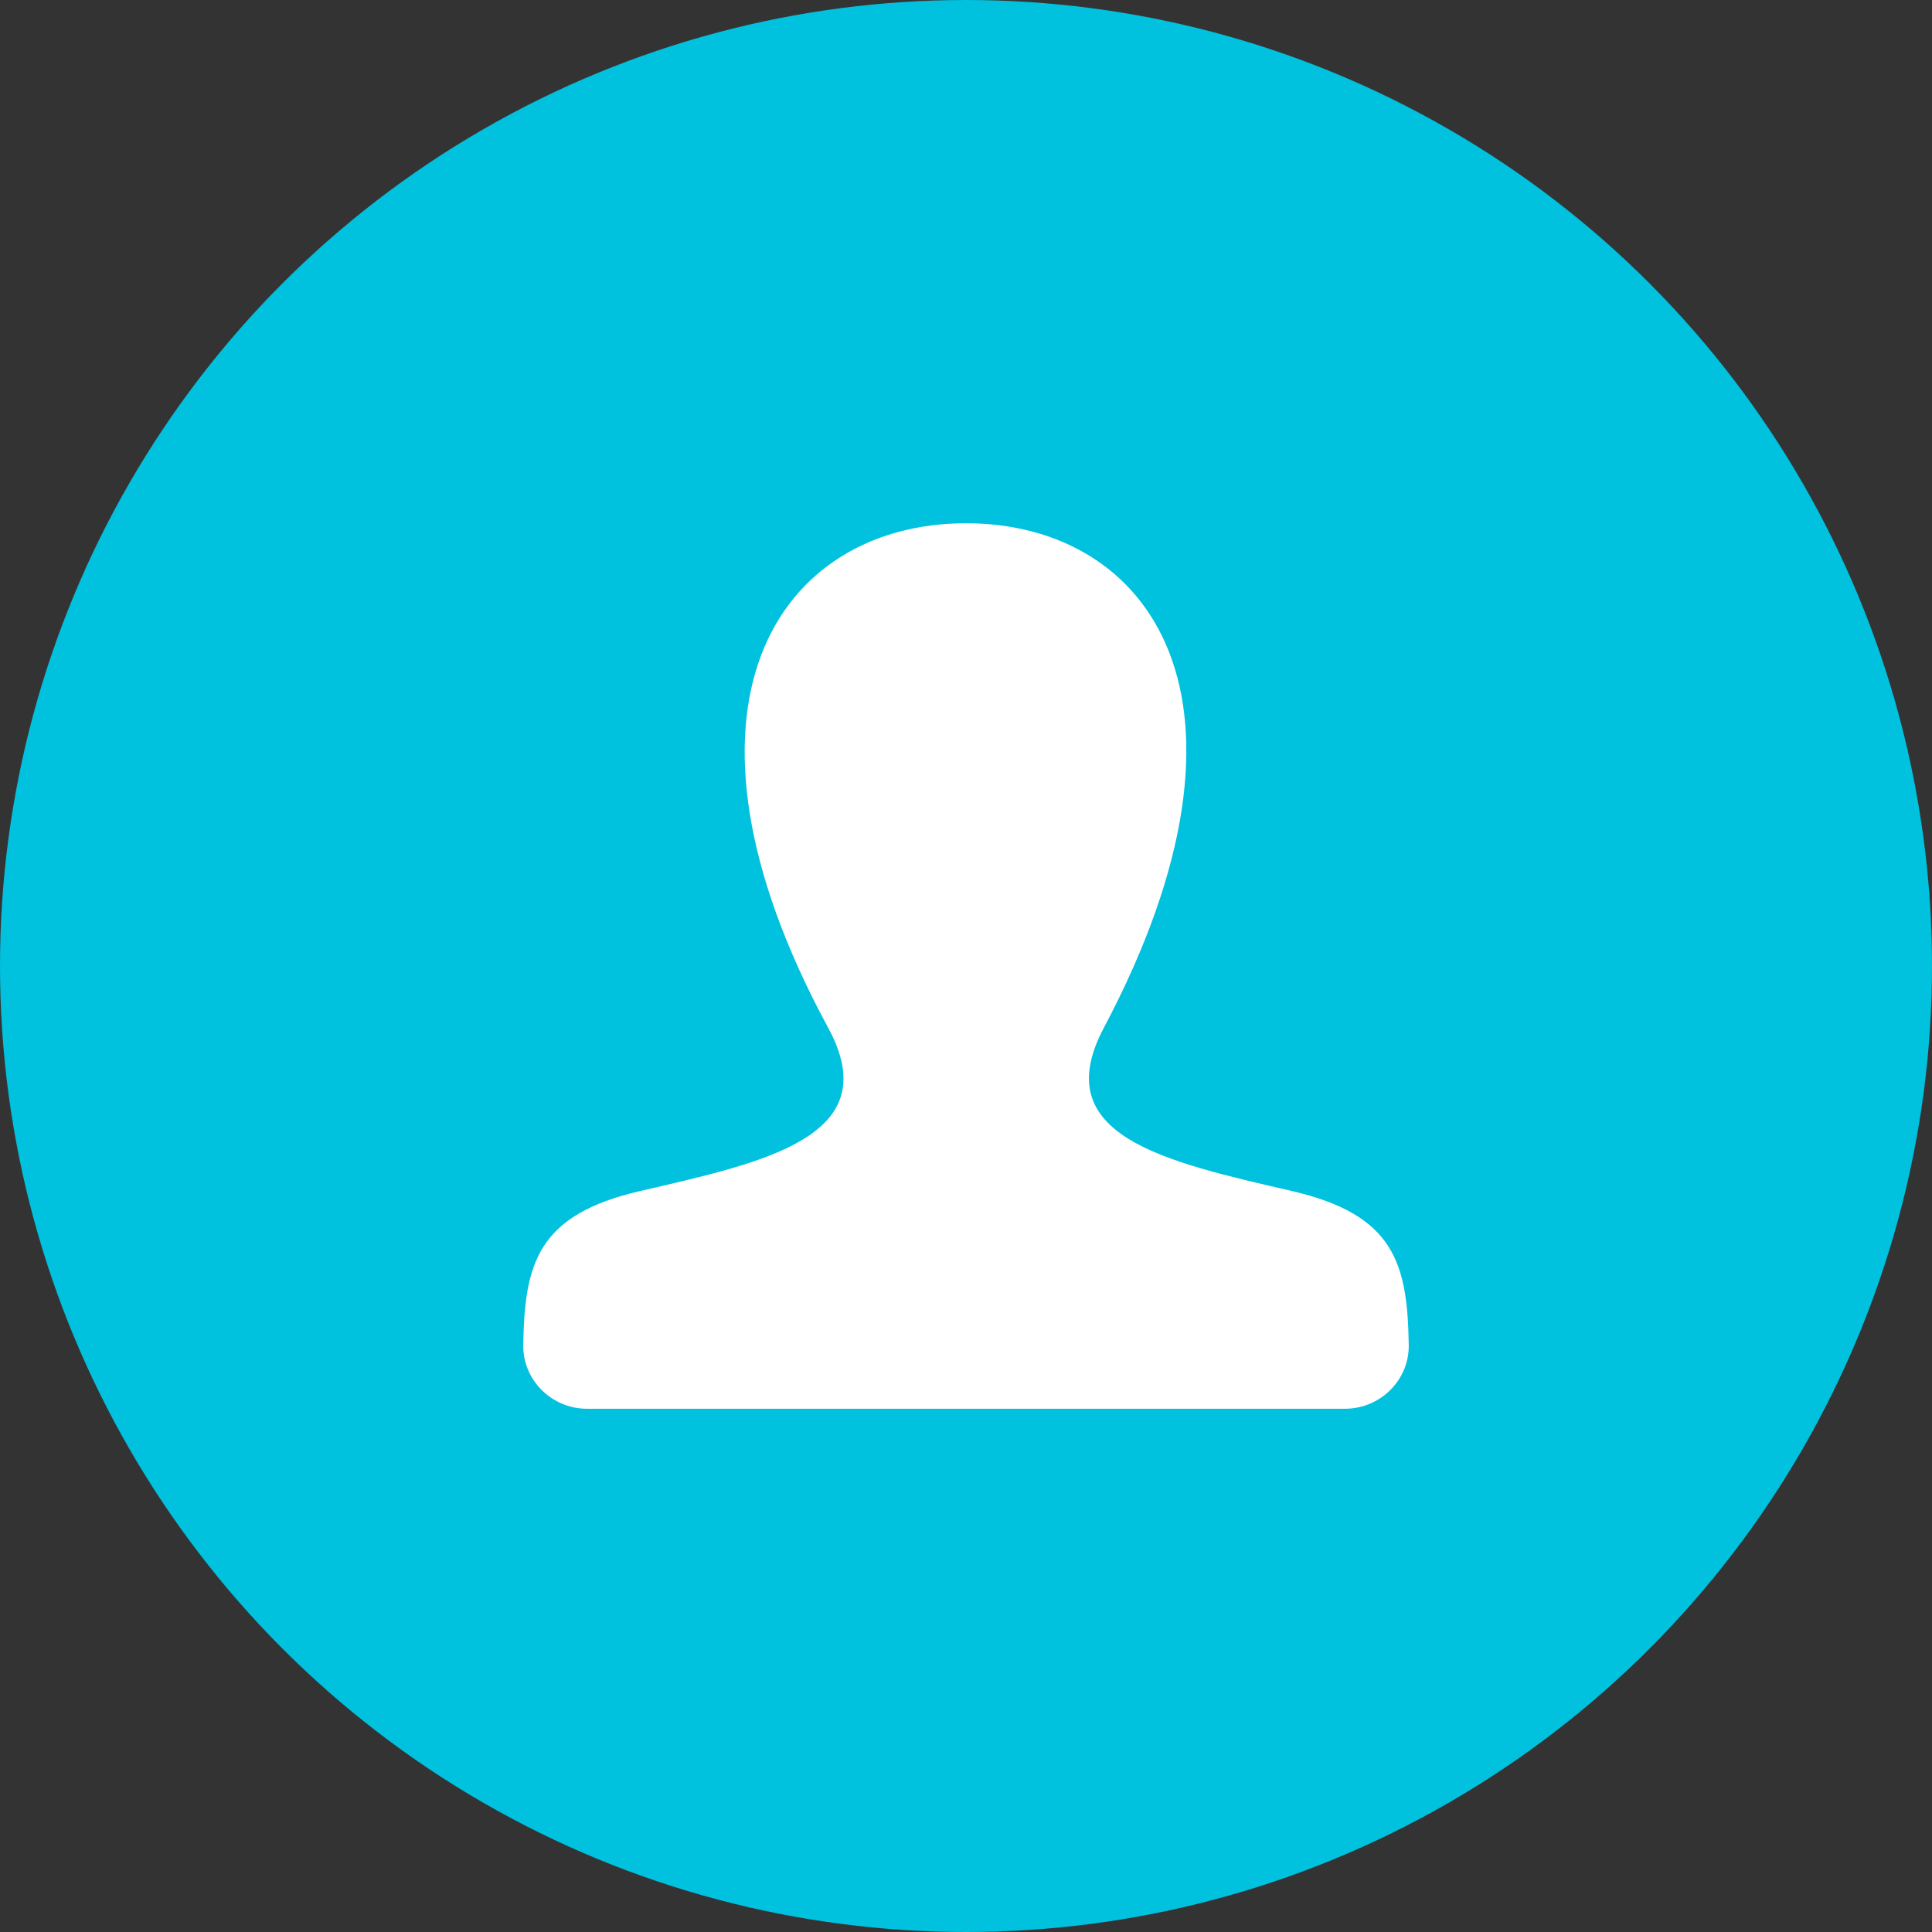 <?xml version="1.0" encoding="UTF-8"?>
<svg width="48px" height="48px" viewBox="0 0 48 48" version="1.1" xmlns="http://www.w3.org/2000/svg" xmlns:xlink="http://www.w3.org/1999/xlink">
    <rect x="0" y="0" width="48" height="48" fill="#333333" stroke="none"/>
    <!-- Generator: Sketch 52.6 (67491) - http://www.bohemiancoding.com/sketch -->
    <title>默认头像</title>
    <desc>Created with Sketch.</desc>
    <g id="Page-1" stroke="none" stroke-width="1" fill="none" fill-rule="evenodd">
        <g id="会议室预约-预定付款" transform="translate(-28, -400)">
            <g id="默认头像" transform="translate(28, 400)">
                <g id="头像">
                    <g id="分组-8">
                        <circle id="椭圆形" fill="#00C1DE" cx="24" cy="24" r="24"></circle>
                        <path d="M32.089,29.589 C28.936,28.86 26.001,28.222 27.423,25.539 C31.75,17.369 28.57,13 24,13 C19.34,13 16.239,17.537 20.578,25.539 C22.041,28.238 18.996,28.876 15.911,29.589 C13.361,30.177 13.032,31.38 13,33.416 C12.987,34.29 13.71,35 14.583,35 L33.416,35 C34.29,35 35.014,34.29 35,33.416 C34.968,31.38 34.64,30.177 32.089,29.589 Z" id="路径" fill="#FFFFFF"></path>
                    </g>
                </g>
                <g id="默认" transform="translate(13, 13)"></g>
            </g>
        </g>
    </g>
</svg>